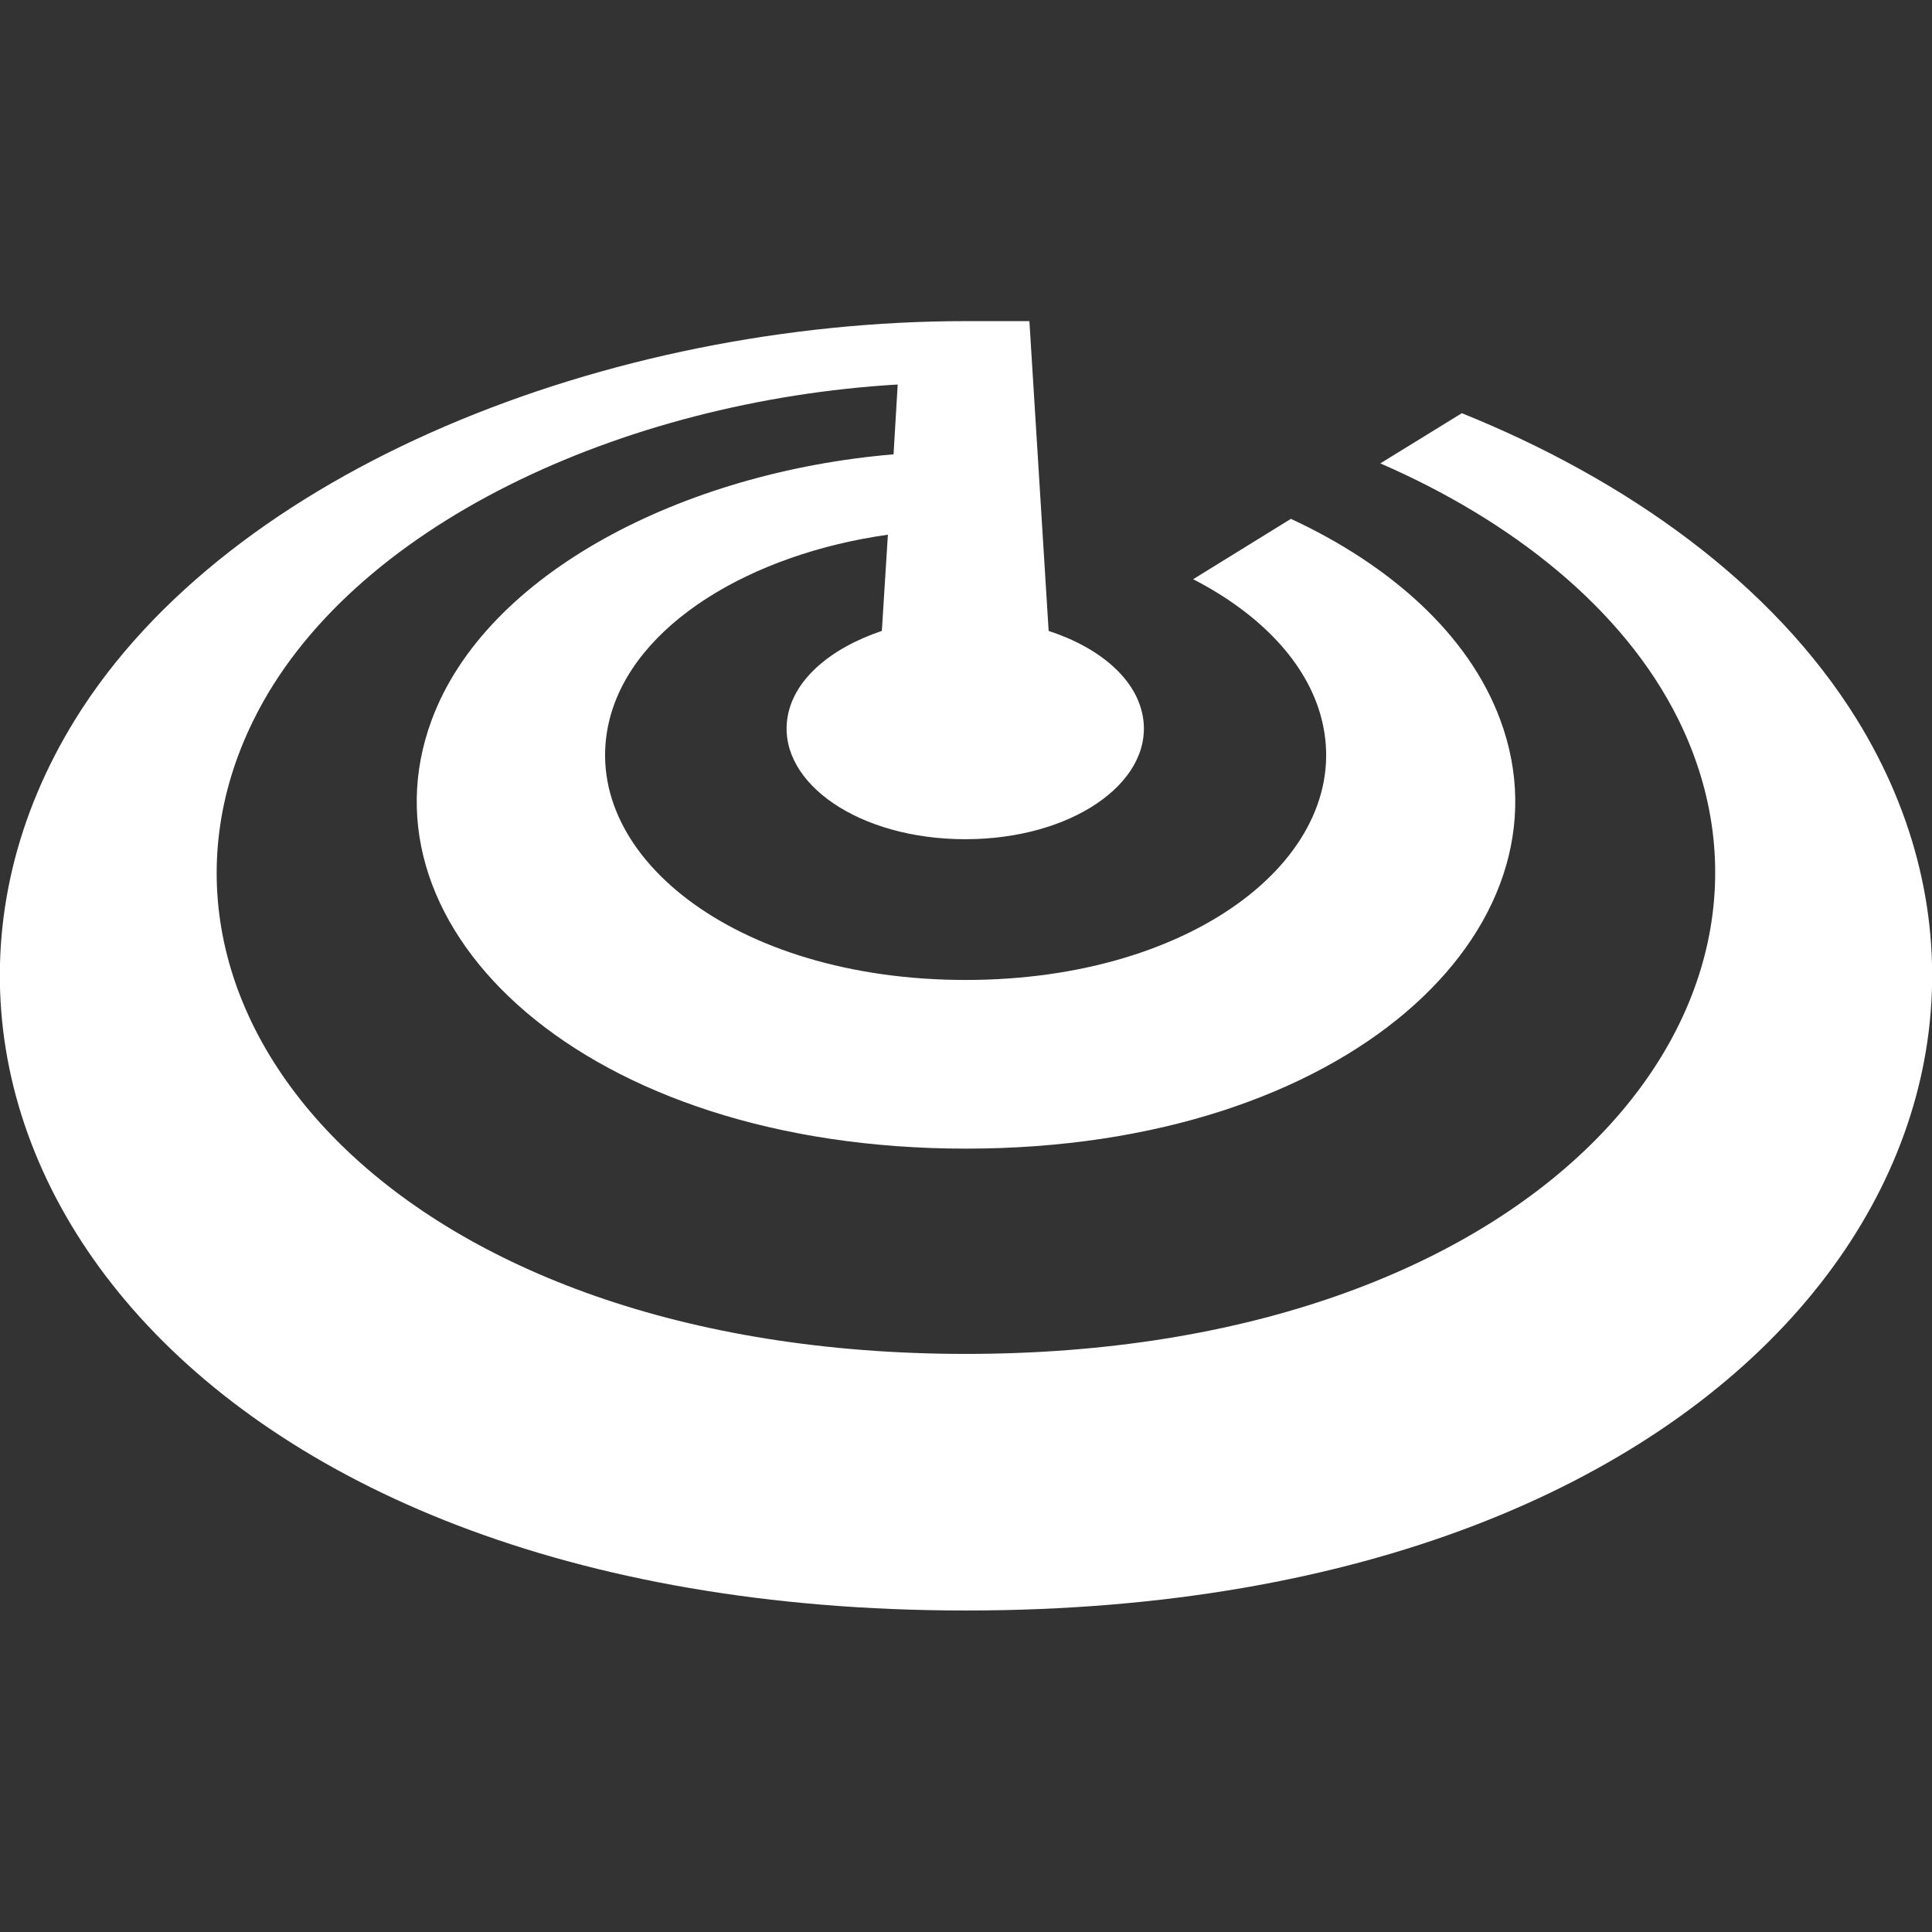 <?xml version="1.0" encoding="utf-8"?>
<!-- Generator: Adobe Illustrator 24.2.3, SVG Export Plug-In . SVG Version: 6.00 Build 0)  -->
<svg version="1.1" id="Capa_1" xmlns="http://www.w3.org/2000/svg" xmlns:xlink="http://www.w3.org/1999/xlink" x="0px" y="0px"
	 viewBox="0 0 512 512" style="enable-background:new 0 0 512 512;" xml:space="preserve">
<rect x="0" y="0" width="512" height="512" fill="#333333" stroke="none"/>
<style type="text/css">
	.st0{fill:#FFFFFF;}
</style>
<g>
	<g>
		<path class="st0" d="M387.4,109.5l-21.6,13.3c34.5,15,64.3,38.2,79,67.9c38.3,77.6-38.7,168.1-188.8,168.1S28.8,268.4,67.2,190.8
			c25.4-51.5,97.8-84.6,170.7-88.9l-1.1,18.5c-55.8,4.7-108,31.5-122.4,70.4C93.9,246.1,154.7,304.4,256,304.4
			s162.1-58.3,141.6-113.6c-8.4-22.8-29.4-41.2-55.5-53.3l-25.9,16c17.3,8.9,30.3,21.9,34.1,37.3c8.7,35.2-32.9,68.9-94.4,68.9
			s-103.1-33.7-94.4-68.9c6.3-25.4,37.6-44,73.8-49.1l-1.6,25.5c-13.7,4.6-23.8,13.1-25.1,23.6c-2.1,16.8,19.1,31.6,47.2,31.6
			s49.3-14.8,47.2-31.6c-1.3-10.5-11.3-19.1-25.1-23.6l-5.1-82.1H256c-94.3,0-195,39.1-236.1,105.6
			c-63,102.1,25.3,236.1,236.1,236.1s299.1-134,236.1-236.1C469.6,154.3,430.6,126.9,387.4,109.5z"/>
	</g>
</g>
</svg>
